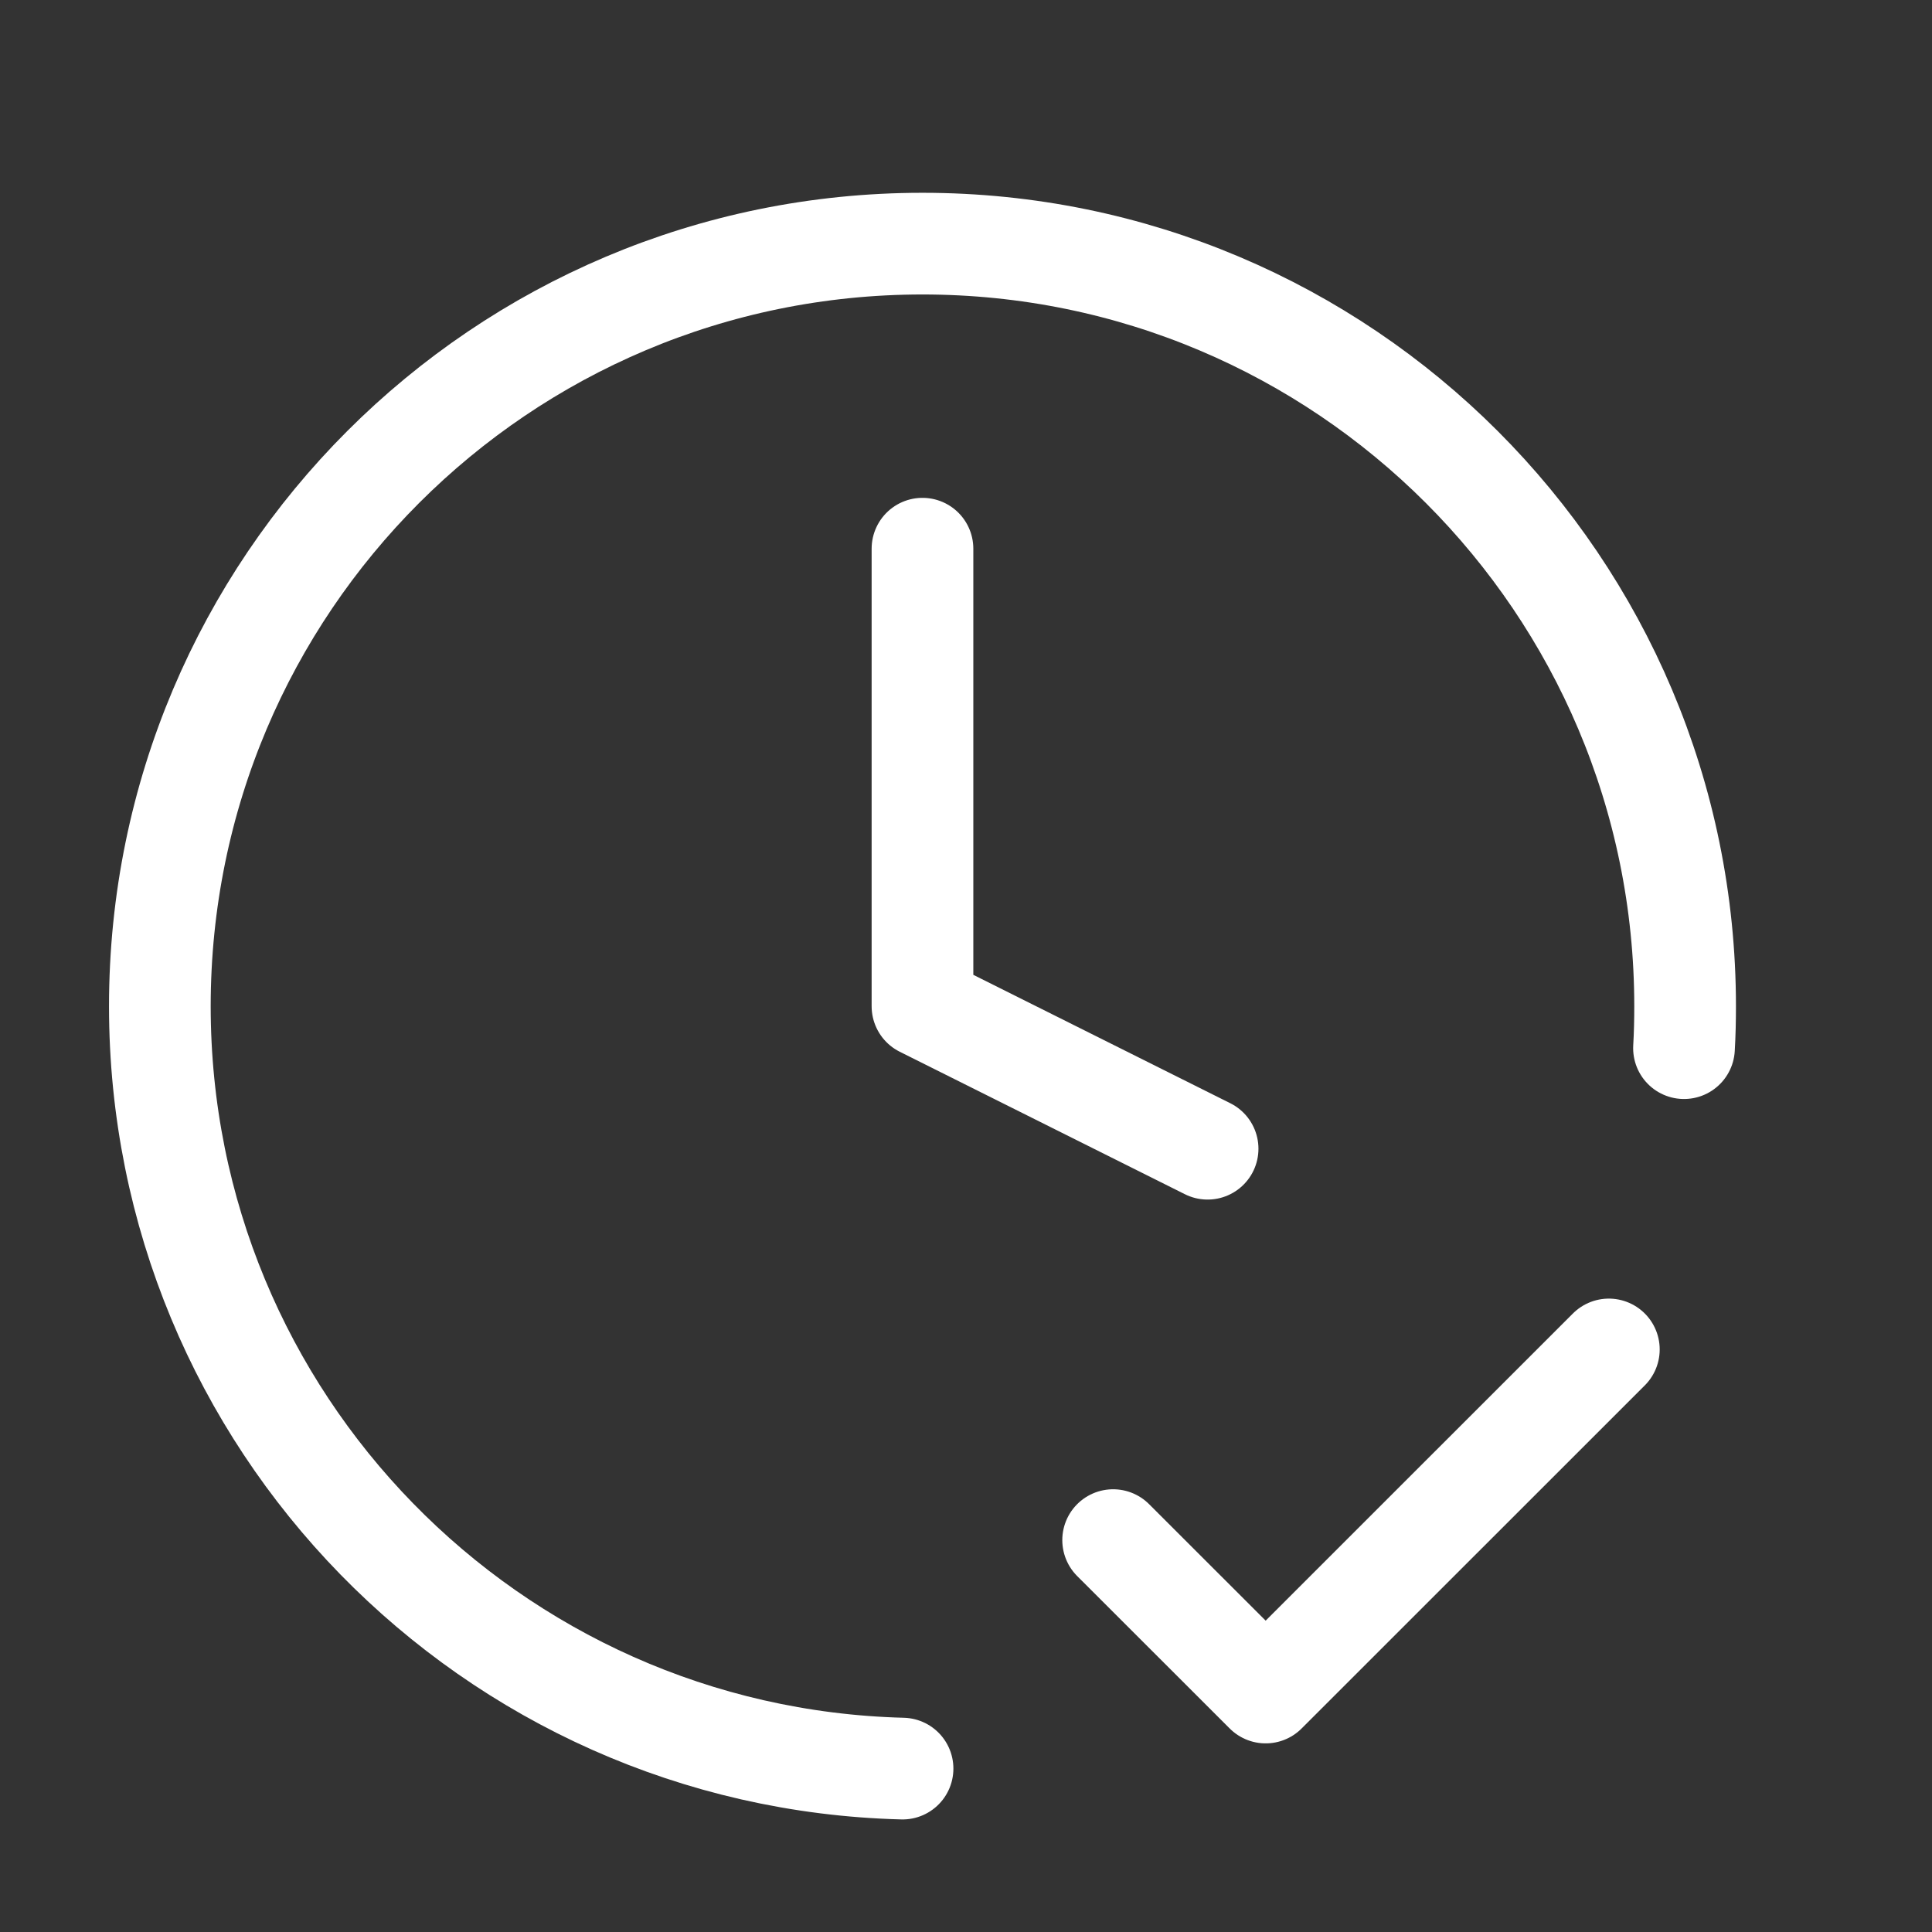 <svg width="19" height="19" viewBox="0 0 19 19" fill="none" xmlns="http://www.w3.org/2000/svg">
<rect x="0" y="0" width="19" height="19" fill="#333333" stroke="none"/>
<path d="M10.947 15.146L12.447 16.645L15.822 13.271M16.561 10.308C16.569 10.171 16.572 10.034 16.572 9.896C16.572 5.753 13.214 2.396 9.072 2.396C4.93 2.396 1.572 5.753 1.572 9.896C1.572 13.972 4.825 17.289 8.876 17.393M9.072 5.396V9.896L11.876 11.297" stroke="white" stroke-linecap="round" stroke-linejoin="round"/>
</svg>
